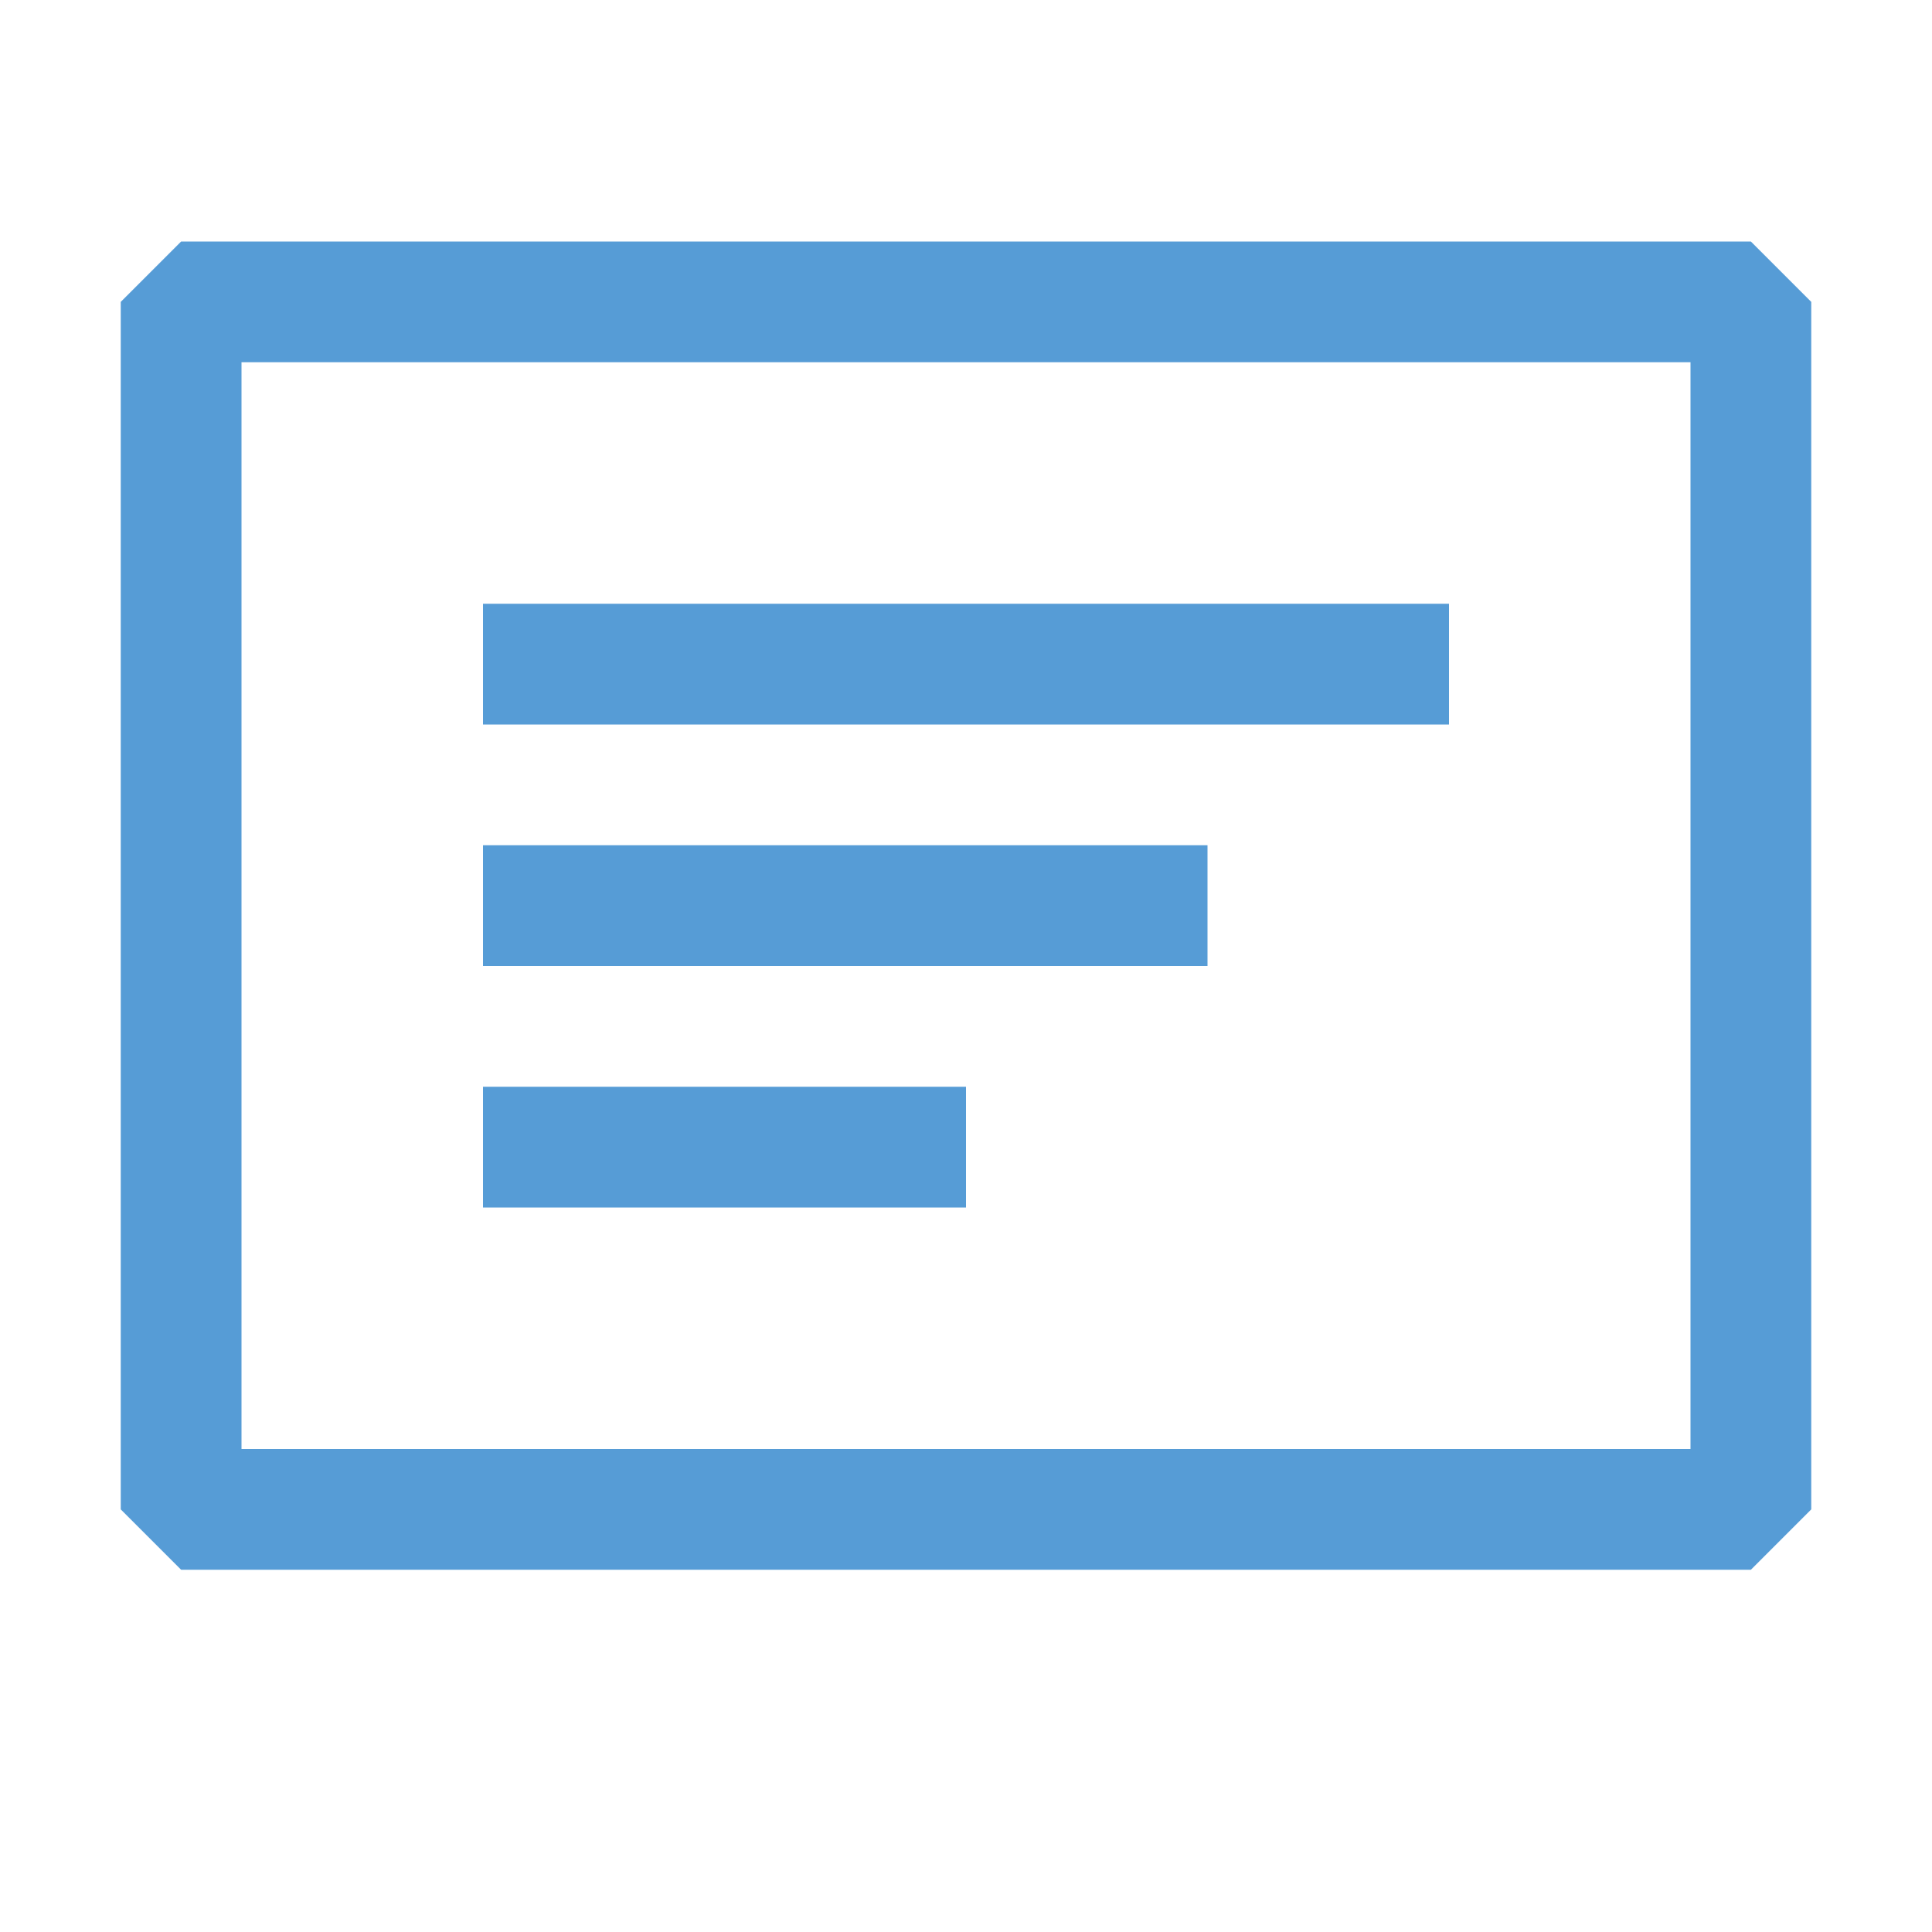 <svg width="16" height="16" viewBox="0 0 16 16" xmlns="http://www.w3.org/2000/svg" fill="#569cd6">
  <path fill-rule="evenodd" clip-rule="evenodd" d="M1.5 2h13l.5.5v10l-.5.5h-13l-.5-.5v-10l.5-.5zM2 3v9h12V3H2zm2 2h8v1H4V5zm6 2H4v1h6V7zM4 9h4v1H4V9z" />
</svg>
